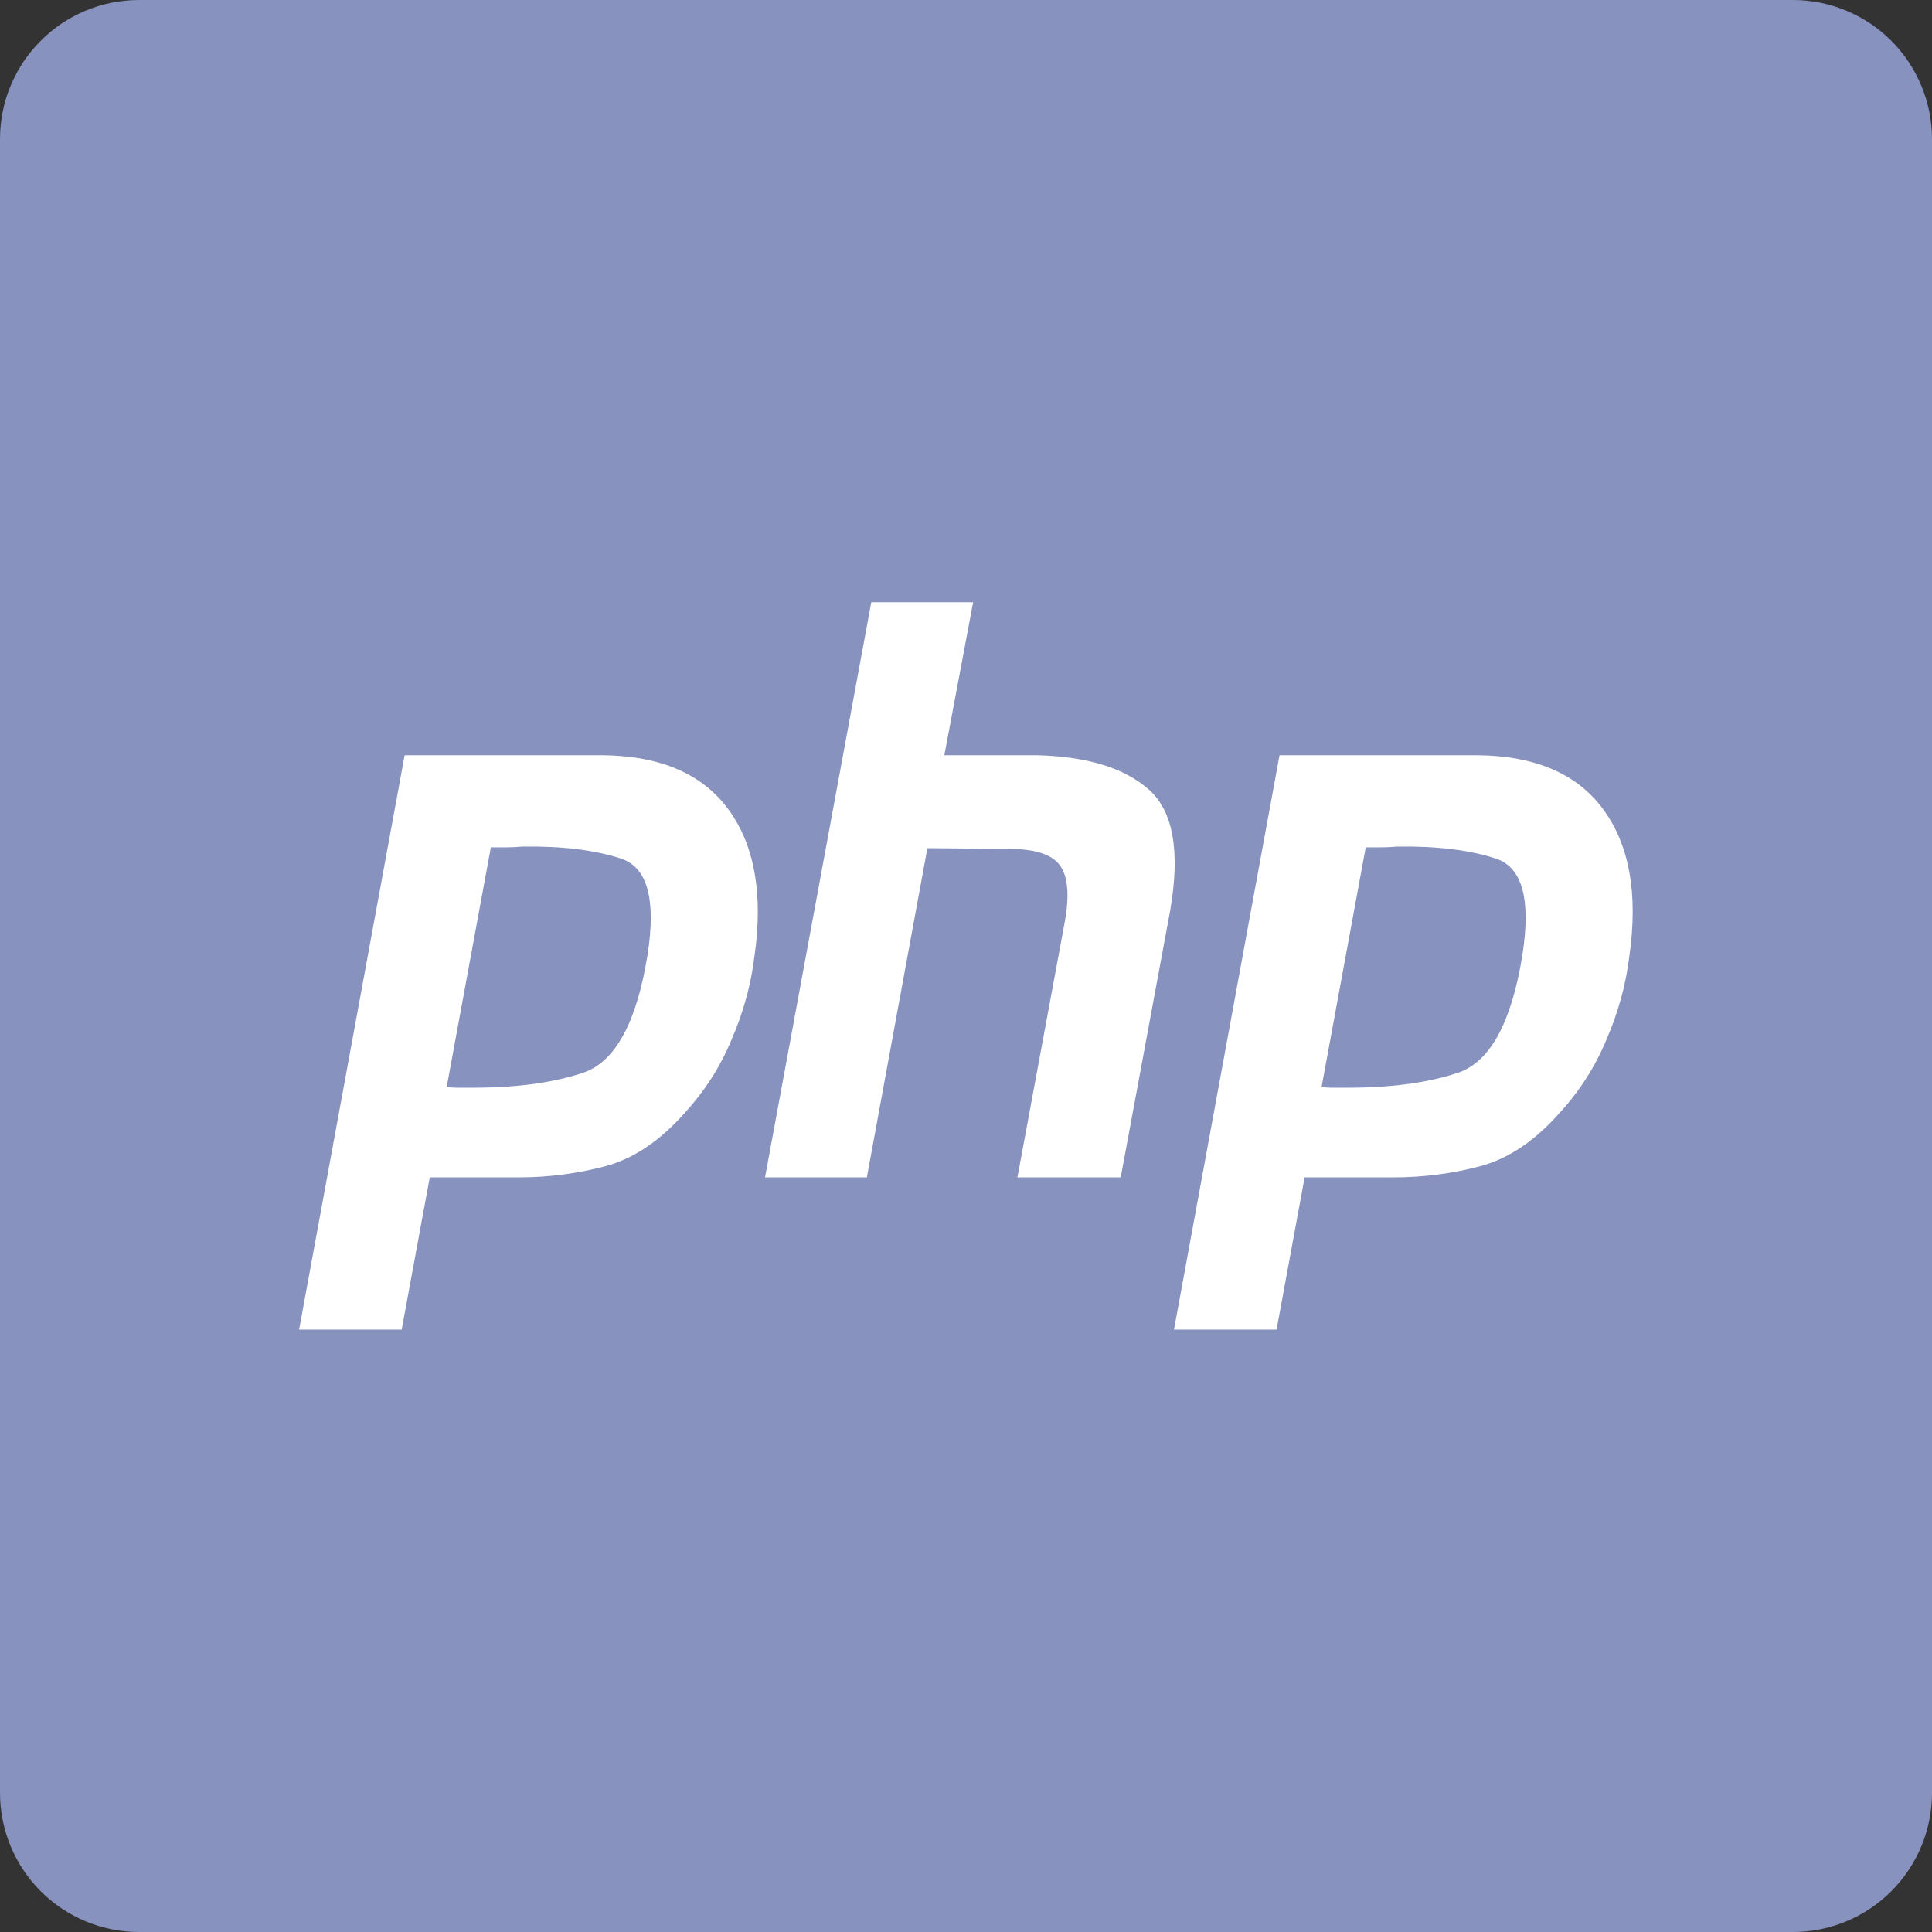 <svg xmlns="http://www.w3.org/2000/svg" xmlns:xlink="http://www.w3.org/1999/xlink" width="500" zoomAndPan="magnify" viewBox="0 0 375 375" height="500" preserveAspectRatio="xMidYMid meet" version="1.2"><rect x="0" y="0" width="375" height="375" fill="#333333" stroke="none"/><defs><clipPath id="e07f94b8ba"><path d="M 27 0 L 348 0 C 355.16 0 362.027 2.844 367.094 7.906 C 372.156 12.973 375 19.84 375 27 L 375 348 C 375 355.16 372.156 362.027 367.094 367.094 C 362.027 372.156 355.16 375 348 375 L 27 375 C 19.84 375 12.973 372.156 7.906 367.094 C 2.844 362.027 0 355.16 0 348 L 0 27 C 0 12.09 12.09 0 27 0 Z M 27 0 "/></clipPath></defs><g id="f293e6a231"><g clip-rule="nonzero" clip-path="url(#e07f94b8ba)"><rect x="0" width="375" y="0" height="375" style="fill:#8892bf;fill-opacity:1;stroke:none;"/></g><path style=" stroke:none;fill-rule:nonzero;fill:#8892bf;fill-opacity:1;" d="M 352.199 187.48 C 352.199 190.18 352.137 192.871 352.004 195.566 C 351.871 198.258 351.672 200.945 351.406 203.629 C 351.145 206.309 350.812 208.984 350.418 211.652 C 350.023 214.316 349.562 216.973 349.035 219.617 C 348.512 222.262 347.918 224.891 347.266 227.504 C 346.609 230.121 345.891 232.719 345.109 235.297 C 344.324 237.879 343.48 240.438 342.574 242.973 C 341.664 245.512 340.695 248.027 339.664 250.516 C 338.633 253.008 337.539 255.473 336.387 257.91 C 335.234 260.344 334.023 262.754 332.75 265.129 C 331.48 267.508 330.152 269.852 328.766 272.164 C 327.379 274.477 325.938 276.754 324.441 278.996 C 322.941 281.238 321.391 283.441 319.785 285.605 C 318.18 287.77 316.523 289.895 314.812 291.98 C 313.102 294.062 311.34 296.102 309.531 298.102 C 307.719 300.098 305.863 302.051 303.957 303.957 C 302.051 305.863 300.098 307.719 298.102 309.531 C 296.102 311.34 294.062 313.102 291.98 314.812 C 289.895 316.523 287.77 318.18 285.605 319.785 C 283.441 321.391 281.238 322.941 278.996 324.441 C 276.754 325.938 274.477 327.379 272.164 328.766 C 269.852 330.152 267.508 331.48 265.129 332.75 C 262.754 334.023 260.344 335.234 257.91 336.387 C 255.473 337.539 253.008 338.633 250.516 339.664 C 248.027 340.695 245.512 341.664 242.973 342.574 C 240.438 343.48 237.879 344.324 235.297 345.109 C 232.719 345.891 230.121 346.609 227.504 347.266 C 224.891 347.918 222.262 348.512 219.617 349.035 C 216.973 349.562 214.316 350.023 211.652 350.418 C 208.984 350.812 206.309 351.145 203.629 351.406 C 200.945 351.672 198.258 351.871 195.566 352.004 C 192.871 352.137 190.18 352.199 187.48 352.199 C 184.785 352.199 182.094 352.137 179.398 352.004 C 176.707 351.871 174.02 351.672 171.336 351.406 C 168.656 351.145 165.98 350.812 163.312 350.418 C 160.648 350.023 157.992 349.562 155.348 349.035 C 152.703 348.512 150.074 347.918 147.461 347.266 C 144.844 346.609 142.246 345.891 139.668 345.109 C 137.086 344.324 134.527 343.48 131.992 342.574 C 129.453 341.664 126.938 340.695 124.445 339.664 C 121.957 338.633 119.492 337.539 117.055 336.387 C 114.617 335.234 112.211 334.023 109.836 332.75 C 107.457 331.48 105.113 330.152 102.801 328.766 C 100.488 327.379 98.211 325.938 95.969 324.441 C 93.727 322.941 91.523 321.391 89.359 319.785 C 87.195 318.18 85.07 316.523 82.984 314.812 C 80.902 313.102 78.863 311.34 76.863 309.531 C 74.867 307.719 72.914 305.863 71.008 303.957 C 69.102 302.051 67.246 300.098 65.434 298.102 C 63.625 296.102 61.863 294.062 60.152 291.98 C 58.441 289.895 56.785 287.77 55.18 285.605 C 53.574 283.441 52.02 281.238 50.523 278.996 C 49.027 276.754 47.586 274.477 46.199 272.164 C 44.812 269.852 43.484 267.508 42.215 265.129 C 40.941 262.754 39.73 260.344 38.578 257.91 C 37.426 255.473 36.332 253.008 35.301 250.516 C 34.27 248.027 33.301 245.512 32.391 242.973 C 31.484 240.438 30.641 237.879 29.855 235.297 C 29.074 232.719 28.355 230.121 27.699 227.504 C 27.047 224.891 26.453 222.262 25.93 219.617 C 25.402 216.973 24.941 214.316 24.547 211.652 C 24.152 208.984 23.82 206.309 23.559 203.629 C 23.293 200.945 23.094 198.258 22.961 195.566 C 22.828 192.871 22.762 190.18 22.762 187.48 C 22.762 184.785 22.828 182.094 22.961 179.398 C 23.094 176.707 23.293 174.02 23.559 171.336 C 23.82 168.656 24.152 165.98 24.547 163.312 C 24.941 160.648 25.402 157.992 25.93 155.348 C 26.453 152.703 27.047 150.074 27.699 147.461 C 28.355 144.844 29.074 142.246 29.855 139.668 C 30.641 137.086 31.484 134.527 32.391 131.992 C 33.301 129.453 34.27 126.938 35.301 124.445 C 36.332 121.957 37.426 119.492 38.578 117.055 C 39.73 114.617 40.941 112.211 42.215 109.836 C 43.484 107.457 44.812 105.113 46.199 102.801 C 47.586 100.488 49.027 98.211 50.523 95.969 C 52.02 93.727 53.574 91.523 55.18 89.359 C 56.785 87.195 58.441 85.07 60.152 82.984 C 61.863 80.902 63.625 78.863 65.434 76.863 C 67.246 74.867 69.102 72.914 71.008 71.008 C 72.914 69.102 74.867 67.246 76.863 65.434 C 78.863 63.625 80.902 61.863 82.984 60.152 C 85.07 58.441 87.195 56.785 89.359 55.18 C 91.523 53.574 93.727 52.02 95.969 50.523 C 98.211 49.027 100.488 47.586 102.801 46.199 C 105.113 44.812 107.457 43.484 109.836 42.215 C 112.211 40.941 114.617 39.73 117.055 38.578 C 119.492 37.426 121.957 36.332 124.445 35.301 C 126.938 34.27 129.453 33.301 131.992 32.391 C 134.527 31.484 137.086 30.641 139.668 29.855 C 142.246 29.074 144.844 28.355 147.461 27.699 C 150.074 27.047 152.703 26.453 155.348 25.93 C 157.992 25.402 160.648 24.941 163.312 24.547 C 165.98 24.152 168.656 23.82 171.336 23.559 C 174.02 23.293 176.707 23.094 179.398 22.961 C 182.094 22.828 184.785 22.762 187.48 22.762 C 190.18 22.762 192.871 22.828 195.566 22.961 C 198.258 23.094 200.945 23.293 203.629 23.559 C 206.309 23.82 208.984 24.152 211.652 24.547 C 214.316 24.941 216.973 25.402 219.617 25.93 C 222.262 26.453 224.891 27.047 227.504 27.699 C 230.121 28.355 232.719 29.074 235.297 29.855 C 237.879 30.641 240.438 31.484 242.973 32.391 C 245.512 33.301 248.027 34.27 250.516 35.301 C 253.008 36.332 255.473 37.426 257.91 38.578 C 260.344 39.73 262.754 40.941 265.129 42.215 C 267.508 43.484 269.852 44.812 272.164 46.199 C 274.477 47.586 276.754 49.027 278.996 50.523 C 281.238 52.02 283.441 53.574 285.605 55.18 C 287.77 56.785 289.895 58.441 291.98 60.152 C 294.062 61.863 296.102 63.625 298.102 65.434 C 300.098 67.246 302.051 69.102 303.957 71.008 C 305.863 72.914 307.719 74.867 309.531 76.863 C 311.34 78.863 313.102 80.902 314.812 82.984 C 316.523 85.07 318.18 87.195 319.785 89.359 C 321.391 91.523 322.941 93.727 324.441 95.969 C 325.938 98.211 327.379 100.488 328.766 102.801 C 330.152 105.113 331.48 107.457 332.75 109.836 C 334.023 112.211 335.234 114.617 336.387 117.055 C 337.539 119.492 338.633 121.957 339.664 124.445 C 340.695 126.938 341.664 129.453 342.574 131.992 C 343.48 134.527 344.324 137.086 345.109 139.668 C 345.891 142.246 346.609 144.844 347.266 147.461 C 347.918 150.074 348.512 152.703 349.035 155.348 C 349.562 157.992 350.023 160.648 350.418 163.312 C 350.812 165.98 351.145 168.656 351.406 171.336 C 351.672 174.02 351.871 176.707 352.004 179.398 C 352.137 182.094 352.199 184.785 352.199 187.48 Z M 352.199 187.48 "/><path style=" stroke:none;fill-rule:nonzero;fill:#ffffff;fill-opacity:1;" d="M 169.117 116.887 L 188.887 116.887 L 183.297 146.586 L 201.059 146.586 C 210.801 146.797 218.055 148.973 222.832 153.117 C 227.703 157.262 229.137 165.145 227.129 176.754 L 217.531 228.531 L 197.48 228.531 L 206.645 179.086 C 207.602 173.902 207.316 170.223 205.789 168.047 C 204.262 165.867 200.965 164.781 195.902 164.781 L 180.004 164.625 L 168.258 228.531 L 148.492 228.531 Z M 169.117 116.887 "/><path style=" stroke:none;fill-rule:evenodd;fill:#ffffff;fill-opacity:1;" d="M 78.543 146.59 L 116.93 146.59 C 128.199 146.691 136.363 150.219 141.426 157.16 C 146.484 164.105 148.156 173.59 146.438 185.617 C 145.77 191.113 144.289 196.5 141.996 201.789 C 139.801 207.074 136.746 211.844 132.832 216.094 C 128.055 221.484 122.945 224.902 117.504 226.355 C 112.062 227.809 106.426 228.531 100.602 228.531 L 83.414 228.531 L 77.969 258.074 L 58.059 258.074 Z M 86.707 210.961 L 95.273 164.469 L 98.168 164.469 C 99.219 164.469 100.316 164.418 101.461 164.316 C 109.102 164.211 115.449 164.988 120.512 166.648 C 125.668 168.305 127.387 174.578 125.668 185.461 C 123.57 198.418 119.461 205.984 113.352 208.164 C 107.238 210.238 99.598 211.223 90.434 211.117 L 88.426 211.117 C 87.855 211.117 87.281 211.062 86.707 210.961 Z M 86.707 210.961 "/><path style=" stroke:none;fill-rule:evenodd;fill:#ffffff;fill-opacity:1;" d="M 286.742 146.59 L 248.355 146.59 L 227.871 258.074 L 247.781 258.074 L 253.227 228.531 L 270.414 228.531 C 276.238 228.531 281.875 227.809 287.316 226.355 C 292.762 224.902 297.867 221.484 302.645 216.094 C 306.559 211.844 309.613 207.074 311.809 201.789 C 314.102 196.5 315.582 191.113 316.25 185.617 C 317.969 173.59 316.301 164.105 311.238 157.16 C 306.176 150.219 298.012 146.691 286.742 146.59 Z M 265.086 164.469 L 256.52 210.961 C 257.094 211.062 257.668 211.117 258.238 211.117 L 260.246 211.117 C 269.414 211.223 277.051 210.238 283.164 208.164 C 289.273 205.984 293.383 198.418 295.48 185.461 C 297.199 174.578 295.48 168.305 290.324 166.648 C 285.262 164.988 278.914 164.211 271.273 164.316 C 270.129 164.418 269.031 164.469 267.98 164.469 Z M 265.086 164.469 "/></g></svg>